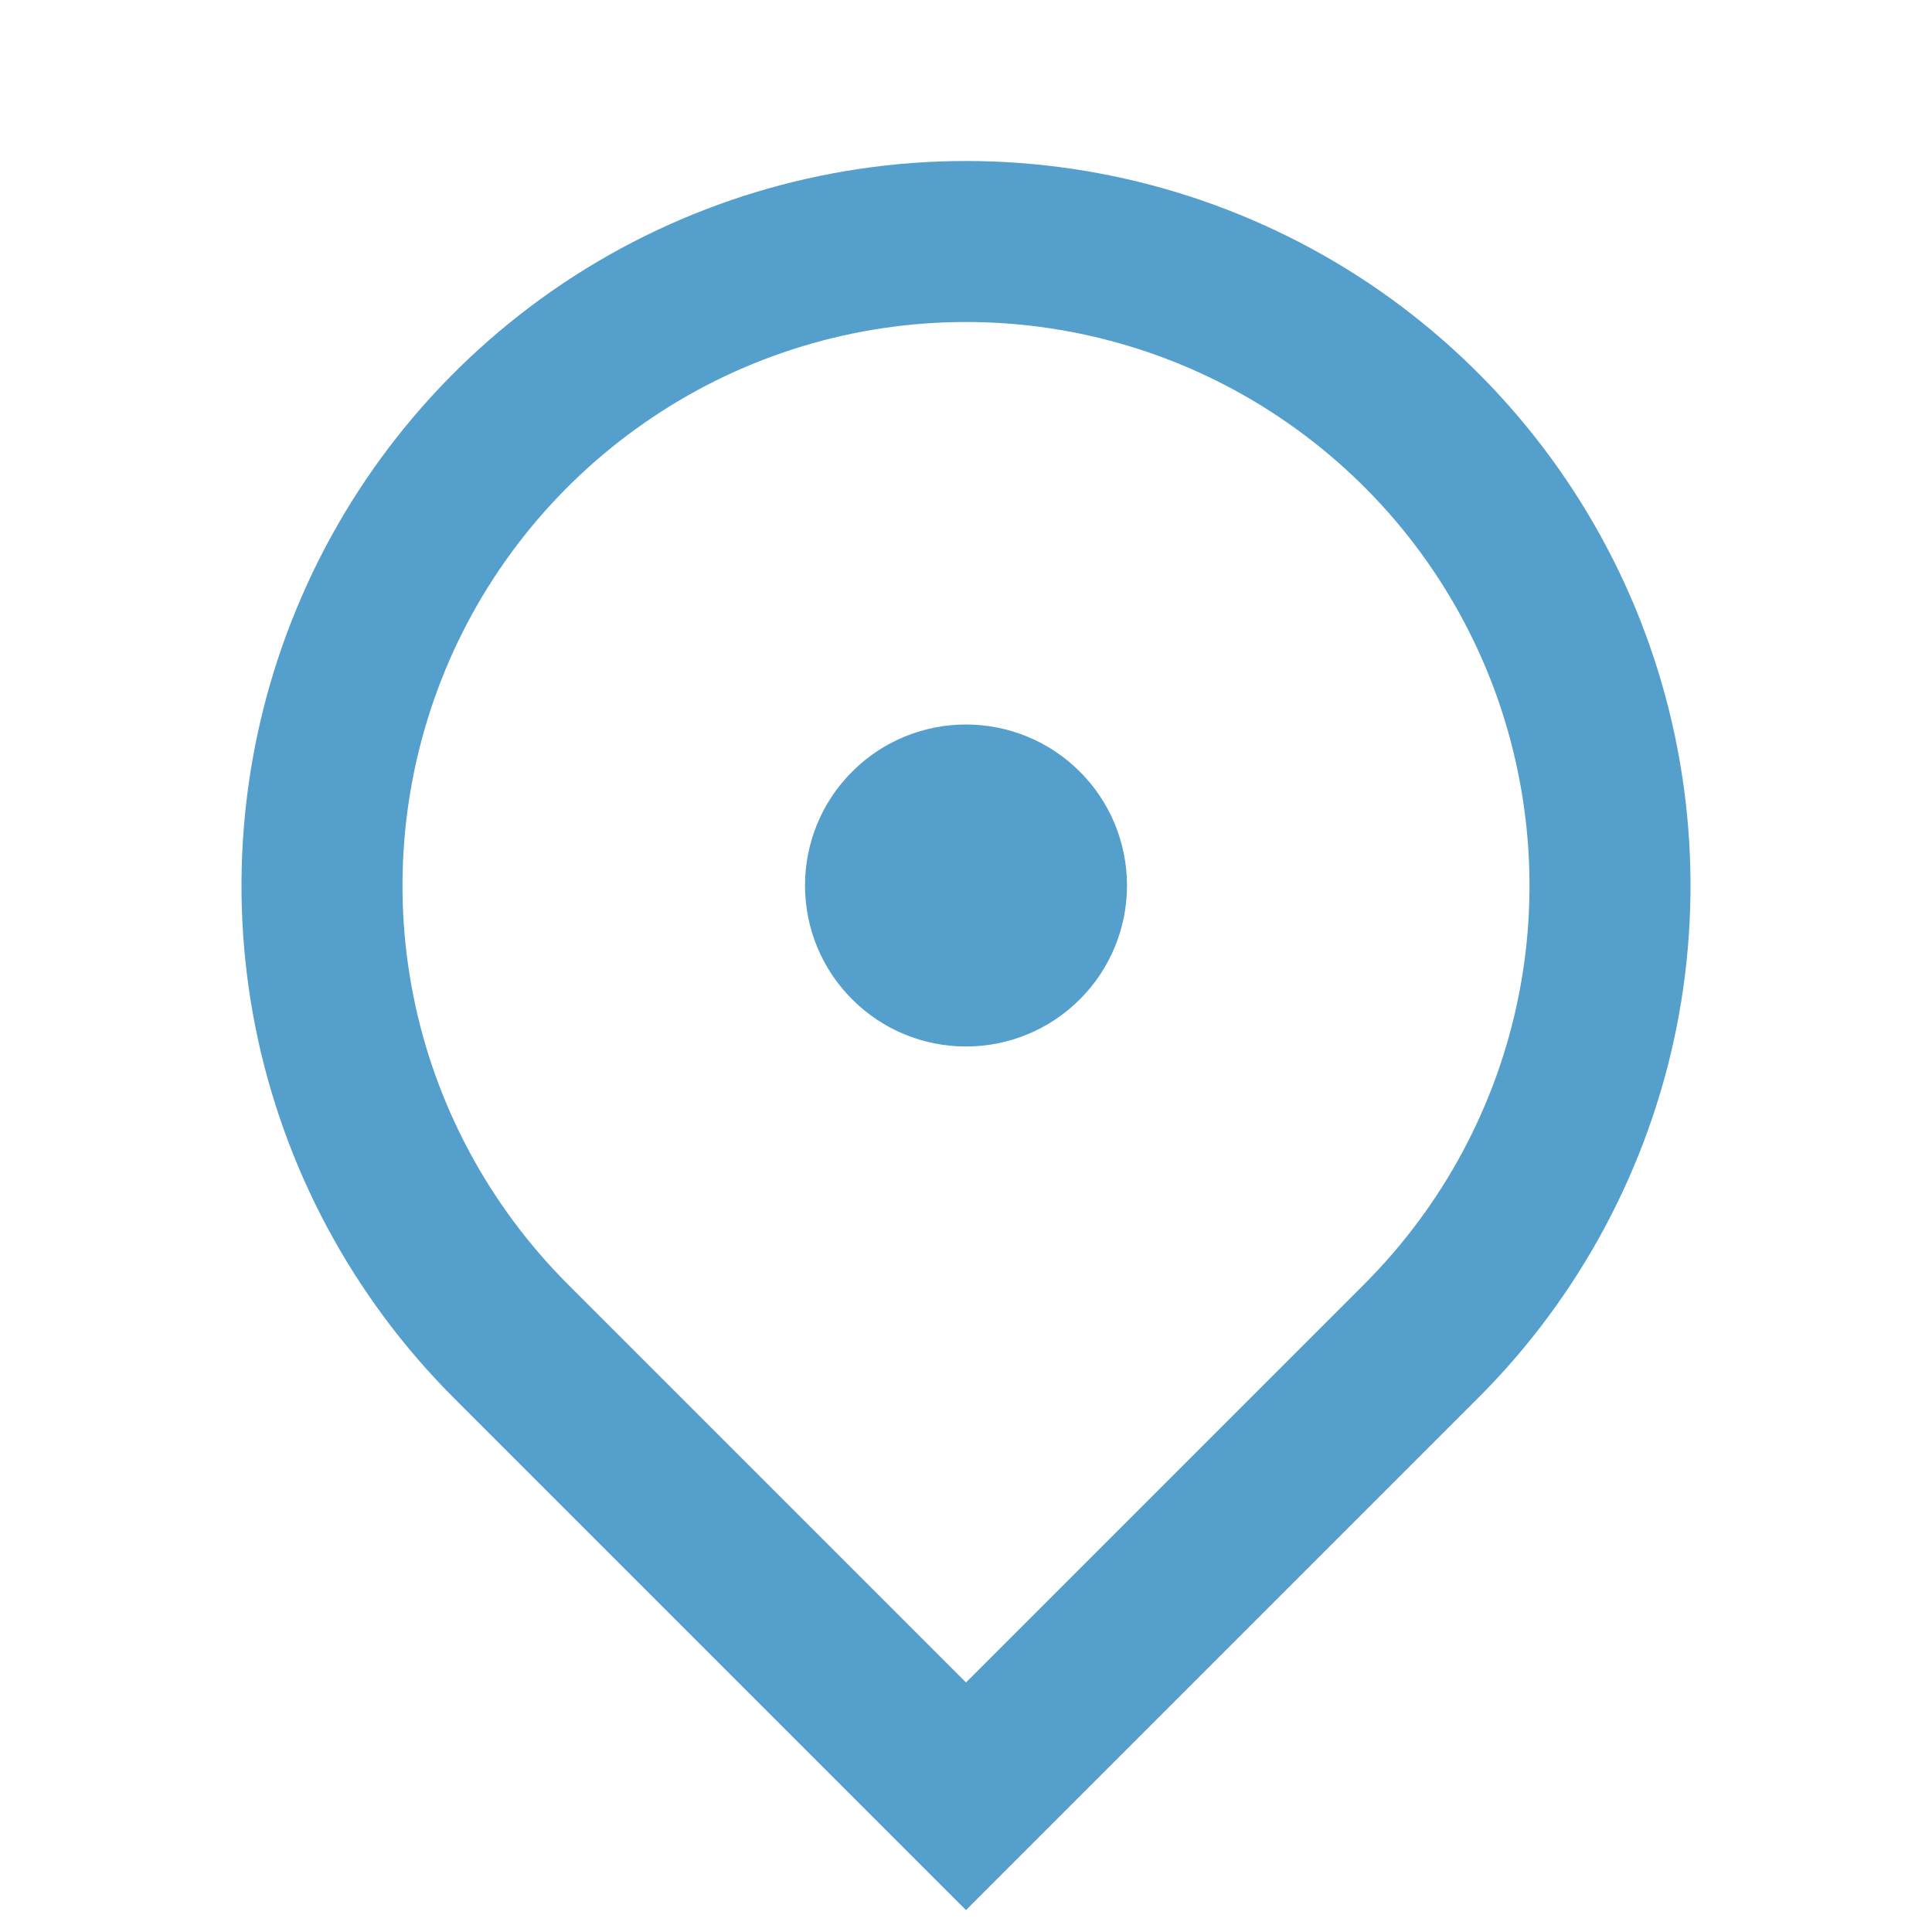 <svg width="12" height="12" viewBox="0 0 12 12" fill="none" xmlns="http://www.w3.org/2000/svg">
<g clip-path="url(#clip0_81_1841)">
<path d="M6 11.864L2.818 8.682C2.189 8.053 1.76 7.251 1.586 6.378C1.413 5.505 1.502 4.6 1.843 3.778C2.183 2.956 2.76 2.253 3.5 1.758C4.24 1.264 5.11 1 6 1C6.89 1 7.76 1.264 8.5 1.758C9.24 2.253 9.817 2.956 10.158 3.778C10.498 4.6 10.587 5.505 10.414 6.378C10.24 7.251 9.811 8.053 9.182 8.682L6 11.864ZM8.475 7.975C8.964 7.485 9.298 6.862 9.433 6.183C9.568 5.504 9.498 4.8 9.234 4.161C8.969 3.521 8.52 2.975 7.944 2.59C7.369 2.205 6.692 2 6 2C5.308 2 4.631 2.205 4.056 2.59C3.48 2.975 3.031 3.521 2.766 4.161C2.502 4.8 2.432 5.504 2.567 6.183C2.702 6.862 3.036 7.485 3.525 7.975L6 10.45L8.475 7.975ZM6 6.5C5.735 6.5 5.48 6.395 5.293 6.207C5.105 6.02 5 5.765 5 5.5C5 5.235 5.105 4.98 5.293 4.793C5.48 4.605 5.735 4.5 6 4.5C6.265 4.5 6.52 4.605 6.707 4.793C6.895 4.98 7 5.235 7 5.5C7 5.765 6.895 6.02 6.707 6.207C6.52 6.395 6.265 6.5 6 6.5Z" fill="#549FCC"/>
</g>
<defs>
<clipPath id="clip0_81_1841">
<rect width="12" height="12" fill="white"/>
</clipPath>
</defs>
</svg>
